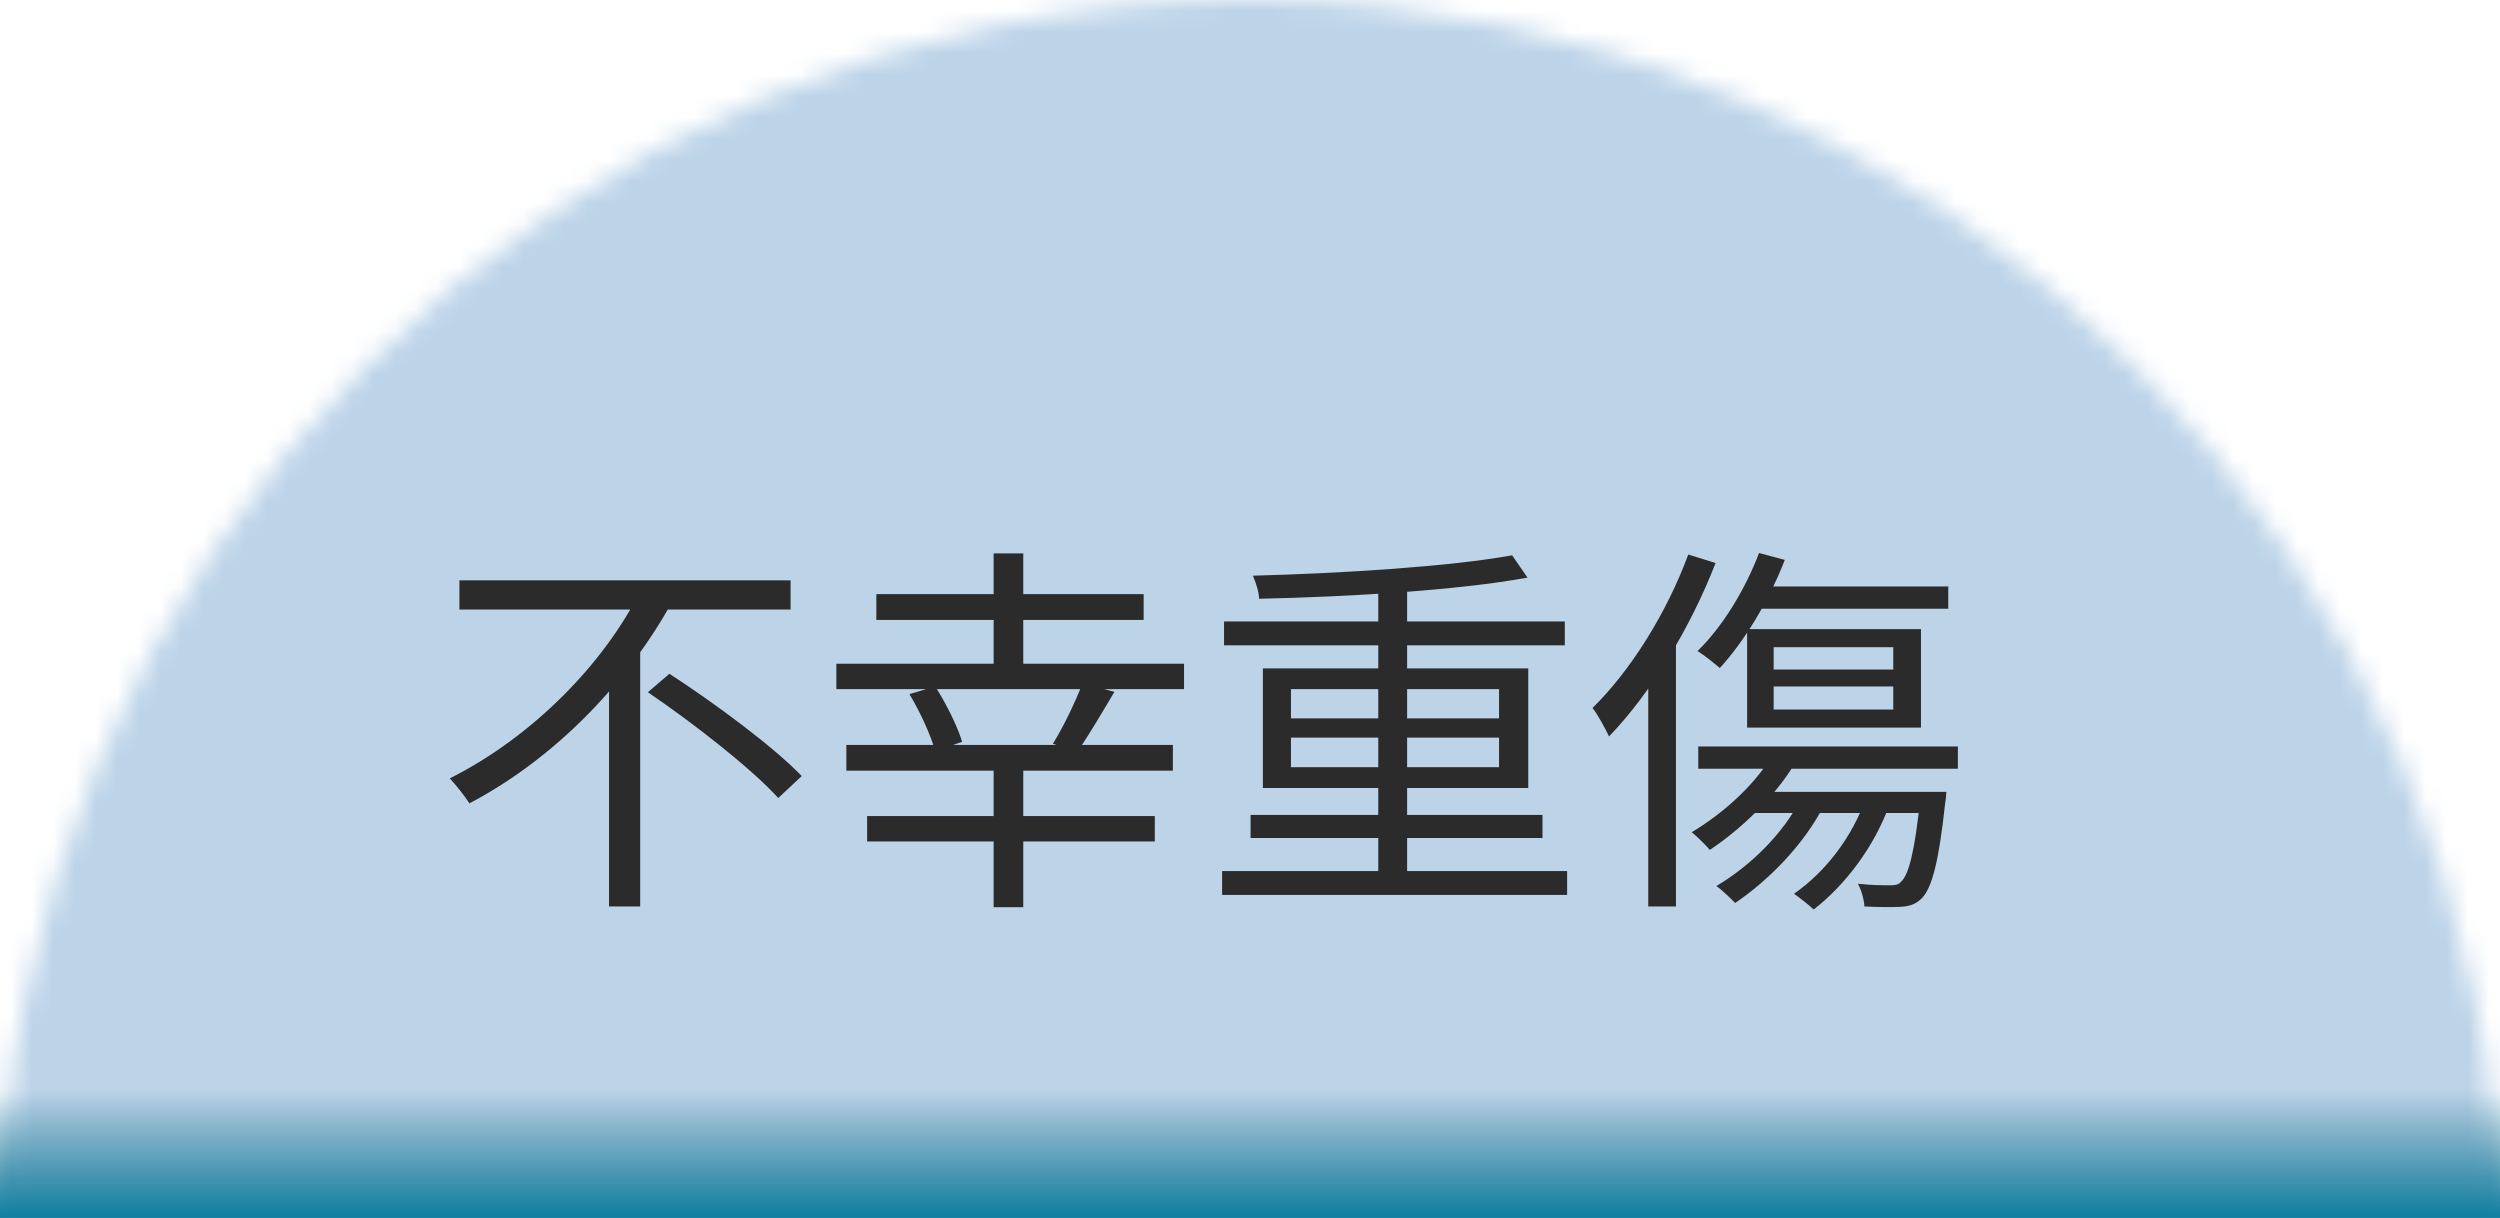 <svg width="117" height="57" viewBox="0 0 117 57" fill="none" xmlns="http://www.w3.org/2000/svg">
<mask id="mask0_207_1505" style="mask-type:alpha" maskUnits="userSpaceOnUse" x="0" y="0" width="117" height="117">
<path d="M117 58.5C117 90.809 90.809 117 58.5 117C26.191 117 0 90.809 0 58.5C0 26.191 26.191 0 58.5 0C90.809 0 117 26.191 117 58.5Z" fill="#C4C4C4"/>
</mask>
<g mask="url(#mask0_207_1505)">
<path d="M-14 26C-14 9.431 -0.569 -4 16 -4H101C117.569 -4 131 9.431 131 26V57H-14V26Z" fill="#BCD3E8"/>
</g>
<path d="M21.501 27.158V28.526H36.999V27.158H21.501ZM30.321 32.396C32.463 33.854 35.163 35.96 36.423 37.346L37.521 36.32C36.189 34.934 33.435 32.9 31.329 31.532L30.321 32.396ZM29.979 27.626C28.305 31.01 24.957 34.466 21.051 36.428C21.321 36.716 21.753 37.256 21.969 37.598C26.037 35.456 29.403 31.892 31.455 28.166L29.979 27.626ZM28.503 31.226V42.422H29.961V29.786L28.503 31.226ZM41.013 27.806V29.012H53.523V27.806H41.013ZM39.141 31.064V32.252H55.413V31.064H39.141ZM39.609 34.862V36.068H54.891V34.862H39.609ZM40.581 38.192V39.38H54.045V38.192H40.581ZM46.503 25.898V31.586H47.889V25.898H46.503ZM46.503 35.906V42.458H47.889V35.906H46.503ZM42.561 32.486C43.065 33.314 43.569 34.43 43.767 35.15L45.027 34.718C44.829 34.034 44.289 32.936 43.767 32.126L42.561 32.486ZM50.661 31.982C50.337 32.828 49.761 34.034 49.275 34.808L50.427 35.168C50.931 34.448 51.579 33.35 52.155 32.378L50.661 31.982ZM57.195 40.766V41.882H73.341V40.766H57.195ZM57.285 29.084V30.2H73.233V29.084H57.285ZM58.527 38.138V39.218H72.189V38.138H58.527ZM64.503 27.266V41.306H65.853V27.266H64.503ZM70.767 25.988C67.923 26.51 62.829 26.834 58.635 26.942C58.761 27.23 58.923 27.698 58.923 28.022C63.135 27.932 68.265 27.626 71.487 27.032L70.767 25.988ZM60.417 34.52H70.155V35.906H60.417V34.52ZM60.417 32.252H70.155V33.62H60.417V32.252ZM59.103 31.28V36.878H71.523V31.28H59.103ZM83.007 32.126H88.605V33.206H83.007V32.126ZM83.007 30.29H88.605V31.334H83.007V30.29ZM81.765 29.444V34.052H89.901V29.444H81.765ZM82.323 25.88C81.675 27.59 80.613 29.336 79.443 30.47C79.749 30.65 80.253 31.064 80.487 31.262C81.621 30.038 82.791 28.112 83.529 26.204L82.323 25.88ZM82.341 27.446L81.837 28.49H91.179V27.446H82.341ZM79.479 34.934V35.978H91.629V34.934H79.479ZM82.899 35.42C82.053 36.806 80.613 38.084 79.173 38.948C79.407 39.128 79.839 39.56 80.019 39.776C81.477 38.804 83.025 37.328 83.979 35.762L82.899 35.42ZM84.303 37.346C83.457 39.02 81.927 40.514 80.325 41.468C80.595 41.648 81.009 42.062 81.207 42.26C82.791 41.18 84.411 39.542 85.365 37.688L84.303 37.346ZM87.327 37.346C86.679 39.182 85.437 40.802 83.961 41.828C84.213 42.008 84.681 42.368 84.879 42.566C86.337 41.432 87.705 39.668 88.443 37.616L87.327 37.346ZM82.143 37.058L81.351 38.048H90.297V37.058H82.143ZM89.883 37.058V37.238C89.613 39.884 89.325 40.946 88.965 41.27C88.839 41.414 88.695 41.432 88.443 41.432C88.191 41.432 87.597 41.432 86.949 41.36C87.111 41.648 87.237 42.098 87.255 42.422C87.921 42.458 88.587 42.458 88.929 42.44C89.361 42.422 89.667 42.314 89.937 42.044C90.405 41.558 90.729 40.406 91.035 37.58C91.071 37.4 91.089 37.058 91.089 37.058H89.883ZM79.011 25.952C78.003 28.688 76.311 31.388 74.529 33.134C74.781 33.44 75.159 34.16 75.303 34.466C77.247 32.45 79.101 29.408 80.289 26.348L79.011 25.952ZM77.139 30.596V42.422H78.435V29.336L78.399 29.318L77.139 30.596Z" fill="#2B2B2B"/>
<rect width="117" height="6" transform="matrix(1 0 0 -1 0 57)" fill="url(#paint0_linear_207_1505)"/>
<defs>
<linearGradient id="paint0_linear_207_1505" x1="58.5" y1="0" x2="58.5" y2="6" gradientUnits="userSpaceOnUse">
<stop stop-color="#0F7EA0"/>
<stop offset="1" stop-color="#0A6784" stop-opacity="0"/>
</linearGradient>
</defs>
</svg>
